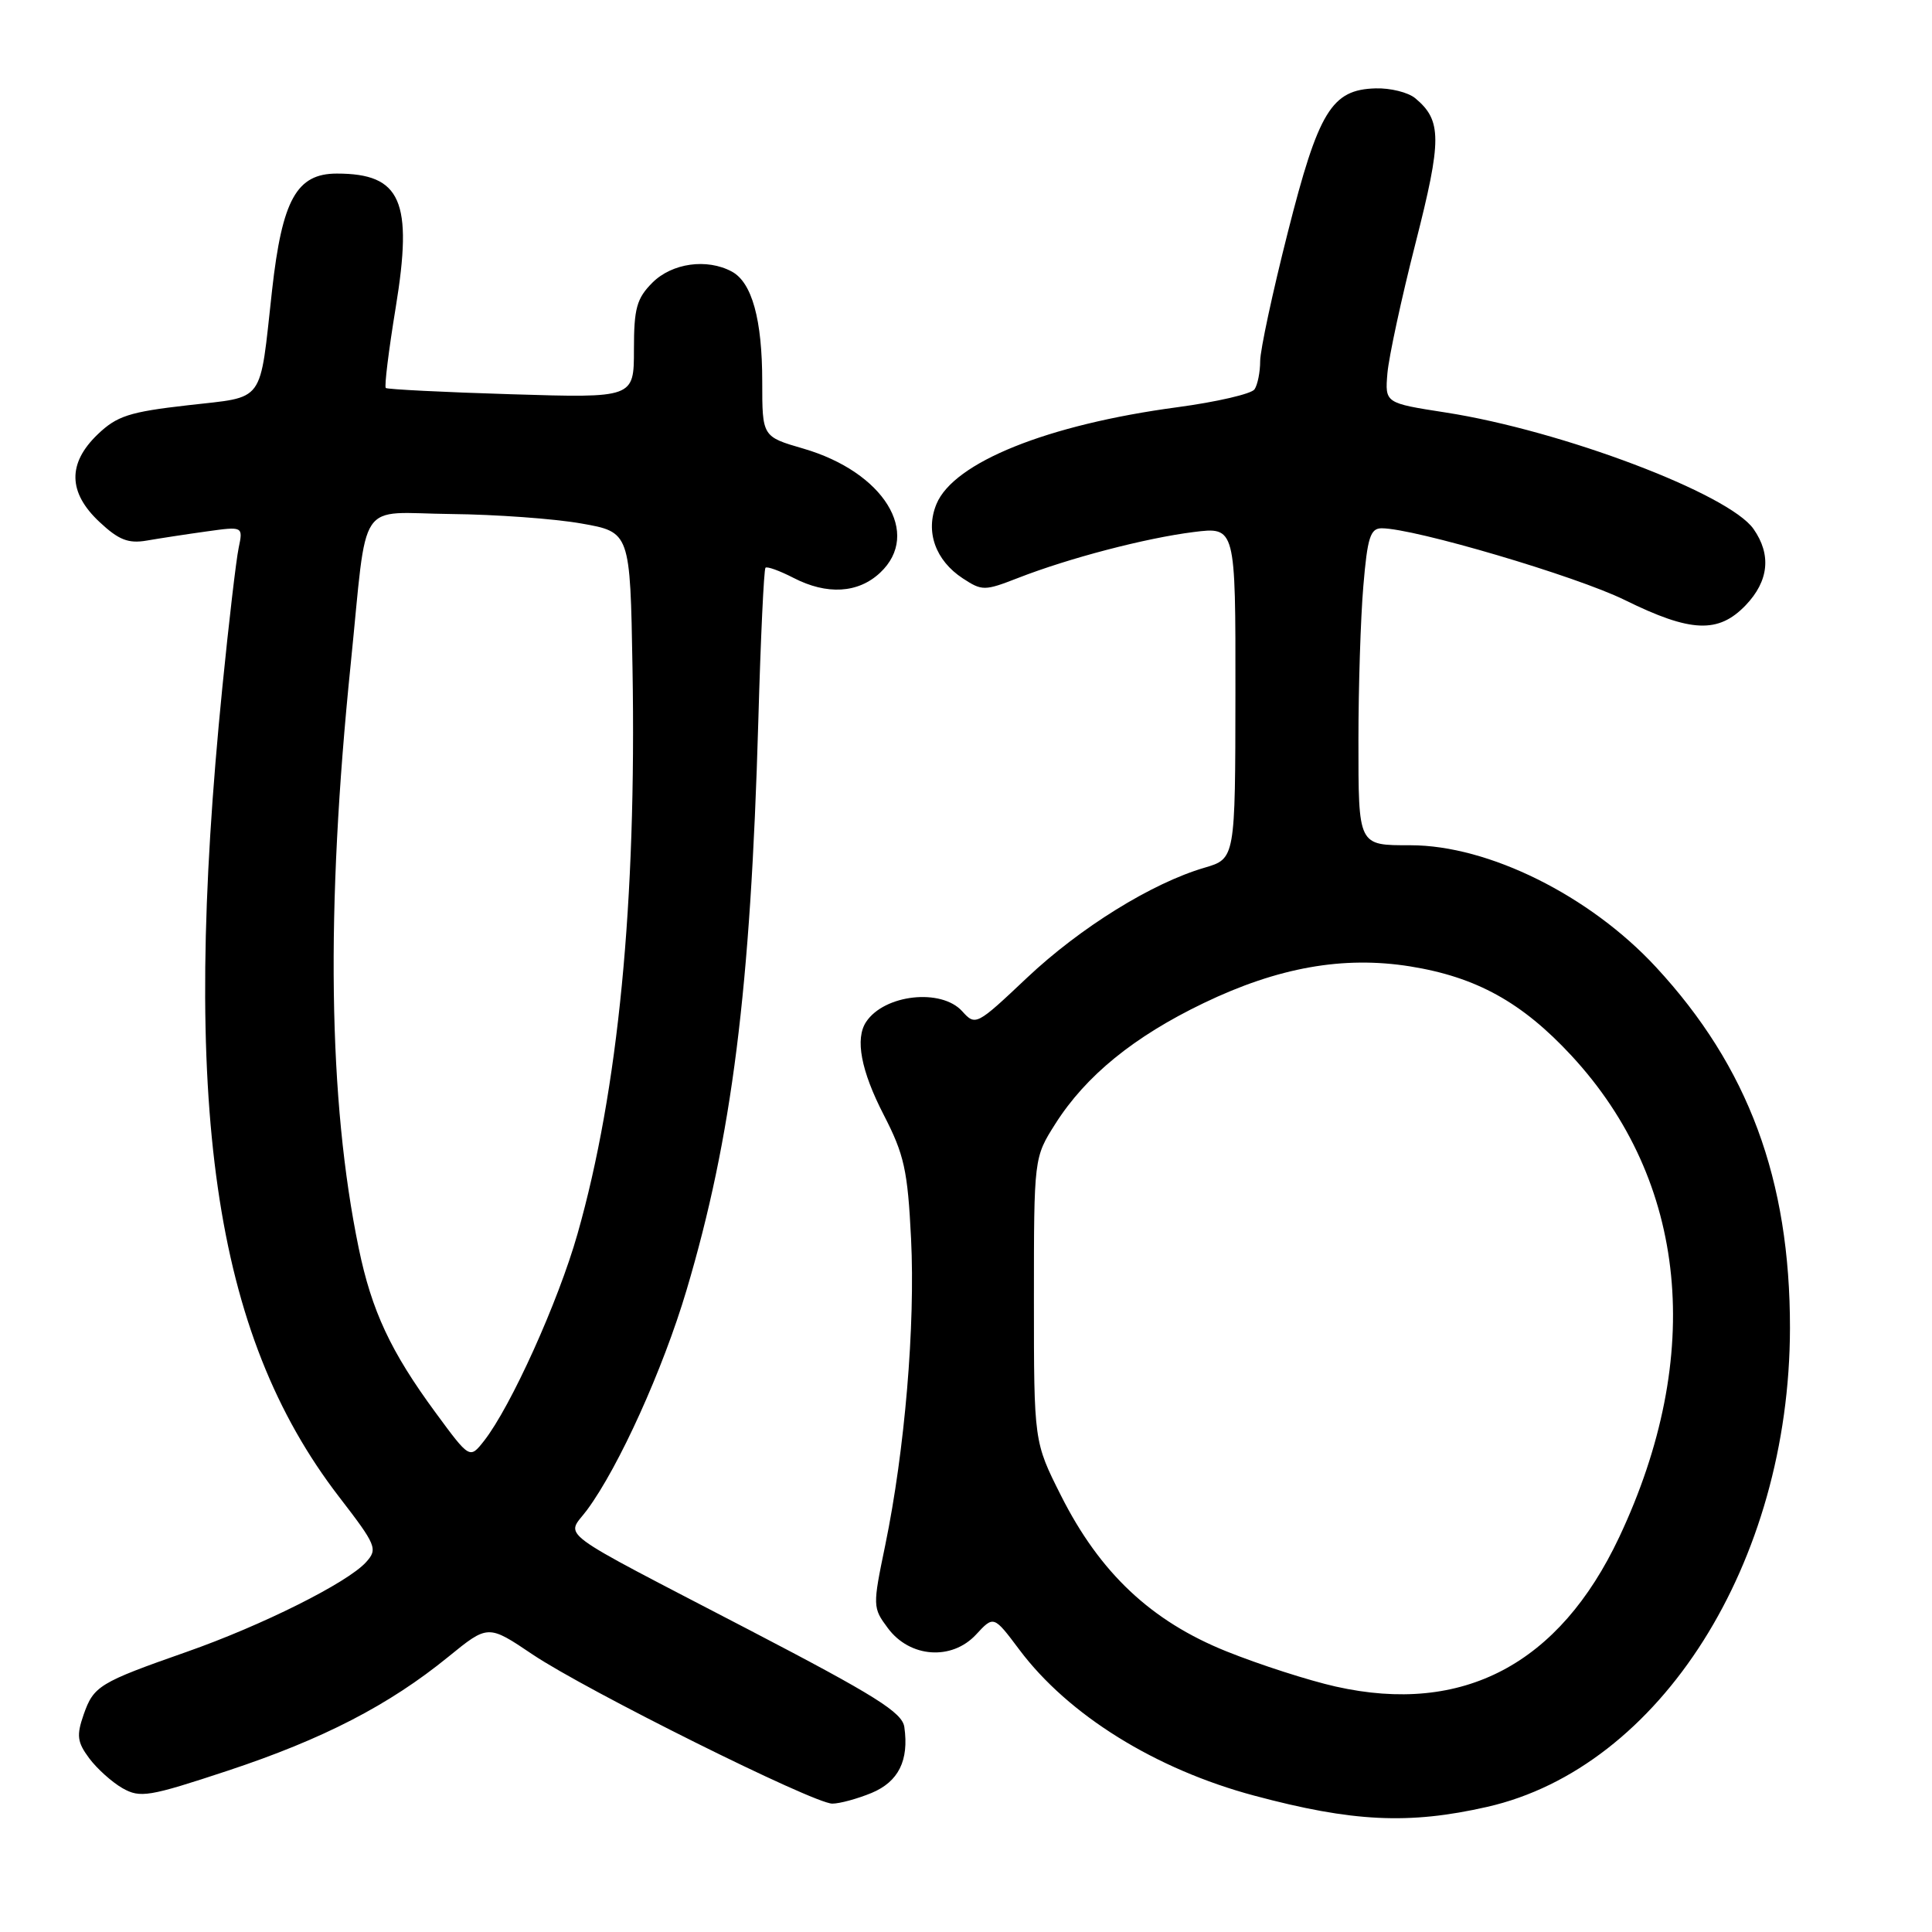 <?xml version="1.0" encoding="UTF-8" standalone="no"?>
<!DOCTYPE svg PUBLIC "-//W3C//DTD SVG 1.1//EN" "http://www.w3.org/Graphics/SVG/1.1/DTD/svg11.dtd" >
<svg xmlns="http://www.w3.org/2000/svg" xmlns:xlink="http://www.w3.org/1999/xlink" version="1.1" viewBox="0 0 256 256">
 <g >
 <path fill="currentColor"
d=" M 197.06 239.42 C 219.98 234.21 237.13 207.09 237.18 176.00 C 237.20 156.30 231.66 141.36 219.43 128.15 C 210.65 118.66 197.23 112.00 186.90 112.00 C 179.92 112.00 180.00 112.17 180.00 98.04 C 180.00 91.04 180.29 81.86 180.65 77.65 C 181.19 71.21 181.58 70.00 183.08 70.00 C 187.40 70.00 208.84 76.33 215.30 79.51 C 224.04 83.82 227.69 83.97 231.31 80.20 C 234.38 76.99 234.74 73.50 232.35 70.09 C 229.08 65.42 206.94 57.05 191.57 54.66 C 183.51 53.41 183.51 53.41 183.84 49.46 C 184.03 47.28 185.70 39.53 187.56 32.24 C 191.07 18.48 191.07 15.96 187.52 13.01 C 186.59 12.24 184.23 11.65 182.28 11.71 C 176.44 11.87 174.71 14.71 170.63 30.83 C 168.63 38.71 166.99 46.36 166.98 47.83 C 166.98 49.30 166.64 50.99 166.23 51.59 C 165.83 52.19 161.22 53.26 156.00 53.96 C 138.82 56.26 126.38 61.26 124.09 66.78 C 122.58 70.42 123.94 74.26 127.58 76.64 C 130.13 78.31 130.46 78.31 134.88 76.59 C 141.64 73.95 151.79 71.30 158.15 70.50 C 163.72 69.80 163.72 69.80 163.70 91.79 C 163.68 113.78 163.68 113.78 159.59 114.98 C 152.63 117.02 143.14 122.90 136.06 129.58 C 129.38 135.89 129.26 135.95 127.49 133.99 C 124.72 130.93 117.19 131.76 114.77 135.40 C 113.28 137.63 114.08 141.87 117.10 147.73 C 119.81 152.99 120.27 155.04 120.72 164.12 C 121.29 175.64 119.89 192.18 117.30 204.74 C 115.62 212.84 115.63 213.03 117.65 215.74 C 120.56 219.66 126.11 220.06 129.33 216.59 C 131.67 214.06 131.67 214.06 135.06 218.58 C 141.55 227.25 153.10 234.43 166.19 237.93 C 179.22 241.42 186.68 241.78 197.06 239.42 Z  M 115.50 237.57 C 119.06 236.08 120.46 233.27 119.83 228.85 C 119.56 226.91 116.02 224.69 99.33 216.00 C 72.82 202.20 75.02 203.82 77.80 200.06 C 82.00 194.37 87.85 181.45 90.97 170.95 C 97.00 150.65 99.46 131.13 100.48 95.56 C 100.79 84.59 101.22 75.44 101.43 75.23 C 101.64 75.02 103.31 75.63 105.14 76.57 C 109.57 78.86 113.71 78.62 116.62 75.89 C 122.15 70.70 117.10 62.54 106.44 59.44 C 101.00 57.86 101.00 57.86 101.00 50.58 C 101.00 42.33 99.64 37.41 96.96 35.98 C 93.66 34.21 89.05 34.86 86.45 37.45 C 84.36 39.55 84.00 40.85 84.00 46.32 C 84.00 52.74 84.00 52.74 67.75 52.24 C 58.81 51.97 51.33 51.59 51.12 51.41 C 50.91 51.23 51.50 46.44 52.43 40.77 C 54.75 26.62 53.16 23.00 44.63 23.00 C 39.31 23.00 37.39 26.45 36.05 38.46 C 34.35 53.74 35.26 52.50 24.88 53.70 C 17.13 54.58 15.49 55.12 12.95 57.55 C 8.93 61.40 9.01 65.27 13.19 69.17 C 15.72 71.54 17.00 72.05 19.44 71.63 C 21.12 71.34 24.69 70.79 27.36 70.42 C 32.22 69.74 32.22 69.74 31.62 72.62 C 31.29 74.20 30.32 82.47 29.47 91.00 C 23.92 146.55 28.25 176.66 44.92 198.33 C 49.89 204.78 50.08 205.25 48.50 207.00 C 46.04 209.72 34.72 215.38 24.71 218.89 C 13.14 222.95 12.41 223.40 11.08 227.20 C 10.12 229.96 10.23 230.84 11.82 232.98 C 12.85 234.36 14.84 236.15 16.24 236.95 C 18.58 238.27 19.73 238.08 30.14 234.64 C 42.81 230.45 51.54 225.94 59.40 219.54 C 64.67 215.25 64.67 215.25 70.58 219.23 C 77.67 223.99 107.76 238.97 110.28 238.99 C 111.26 238.99 113.61 238.35 115.50 237.57 Z  M 177.00 223.48 C 173.43 222.68 166.90 220.58 162.50 218.81 C 152.53 214.80 145.74 208.41 140.59 198.18 C 137.00 191.05 137.00 191.05 137.00 172.22 C 137.00 153.39 137.00 153.39 139.84 148.91 C 143.88 142.54 150.26 137.35 159.50 132.91 C 169.34 128.18 177.99 126.64 186.84 128.05 C 195.62 129.46 201.68 132.81 208.23 139.88 C 223.63 156.51 225.91 179.59 214.55 203.69 C 206.60 220.54 193.85 227.26 177.00 223.48 Z  M 57.73 187.20 C 51.77 179.10 49.25 173.71 47.53 165.38 C 43.49 145.79 43.14 120.64 46.47 88.00 C 48.75 65.56 47.14 67.98 59.77 68.11 C 65.67 68.17 73.42 68.73 77.00 69.36 C 83.50 70.50 83.50 70.50 83.81 88.50 C 84.35 119.58 81.93 144.48 76.52 163.51 C 73.96 172.52 67.69 186.39 64.14 190.92 C 62.24 193.33 62.24 193.33 57.73 187.20 Z "/>
</g>
</svg>